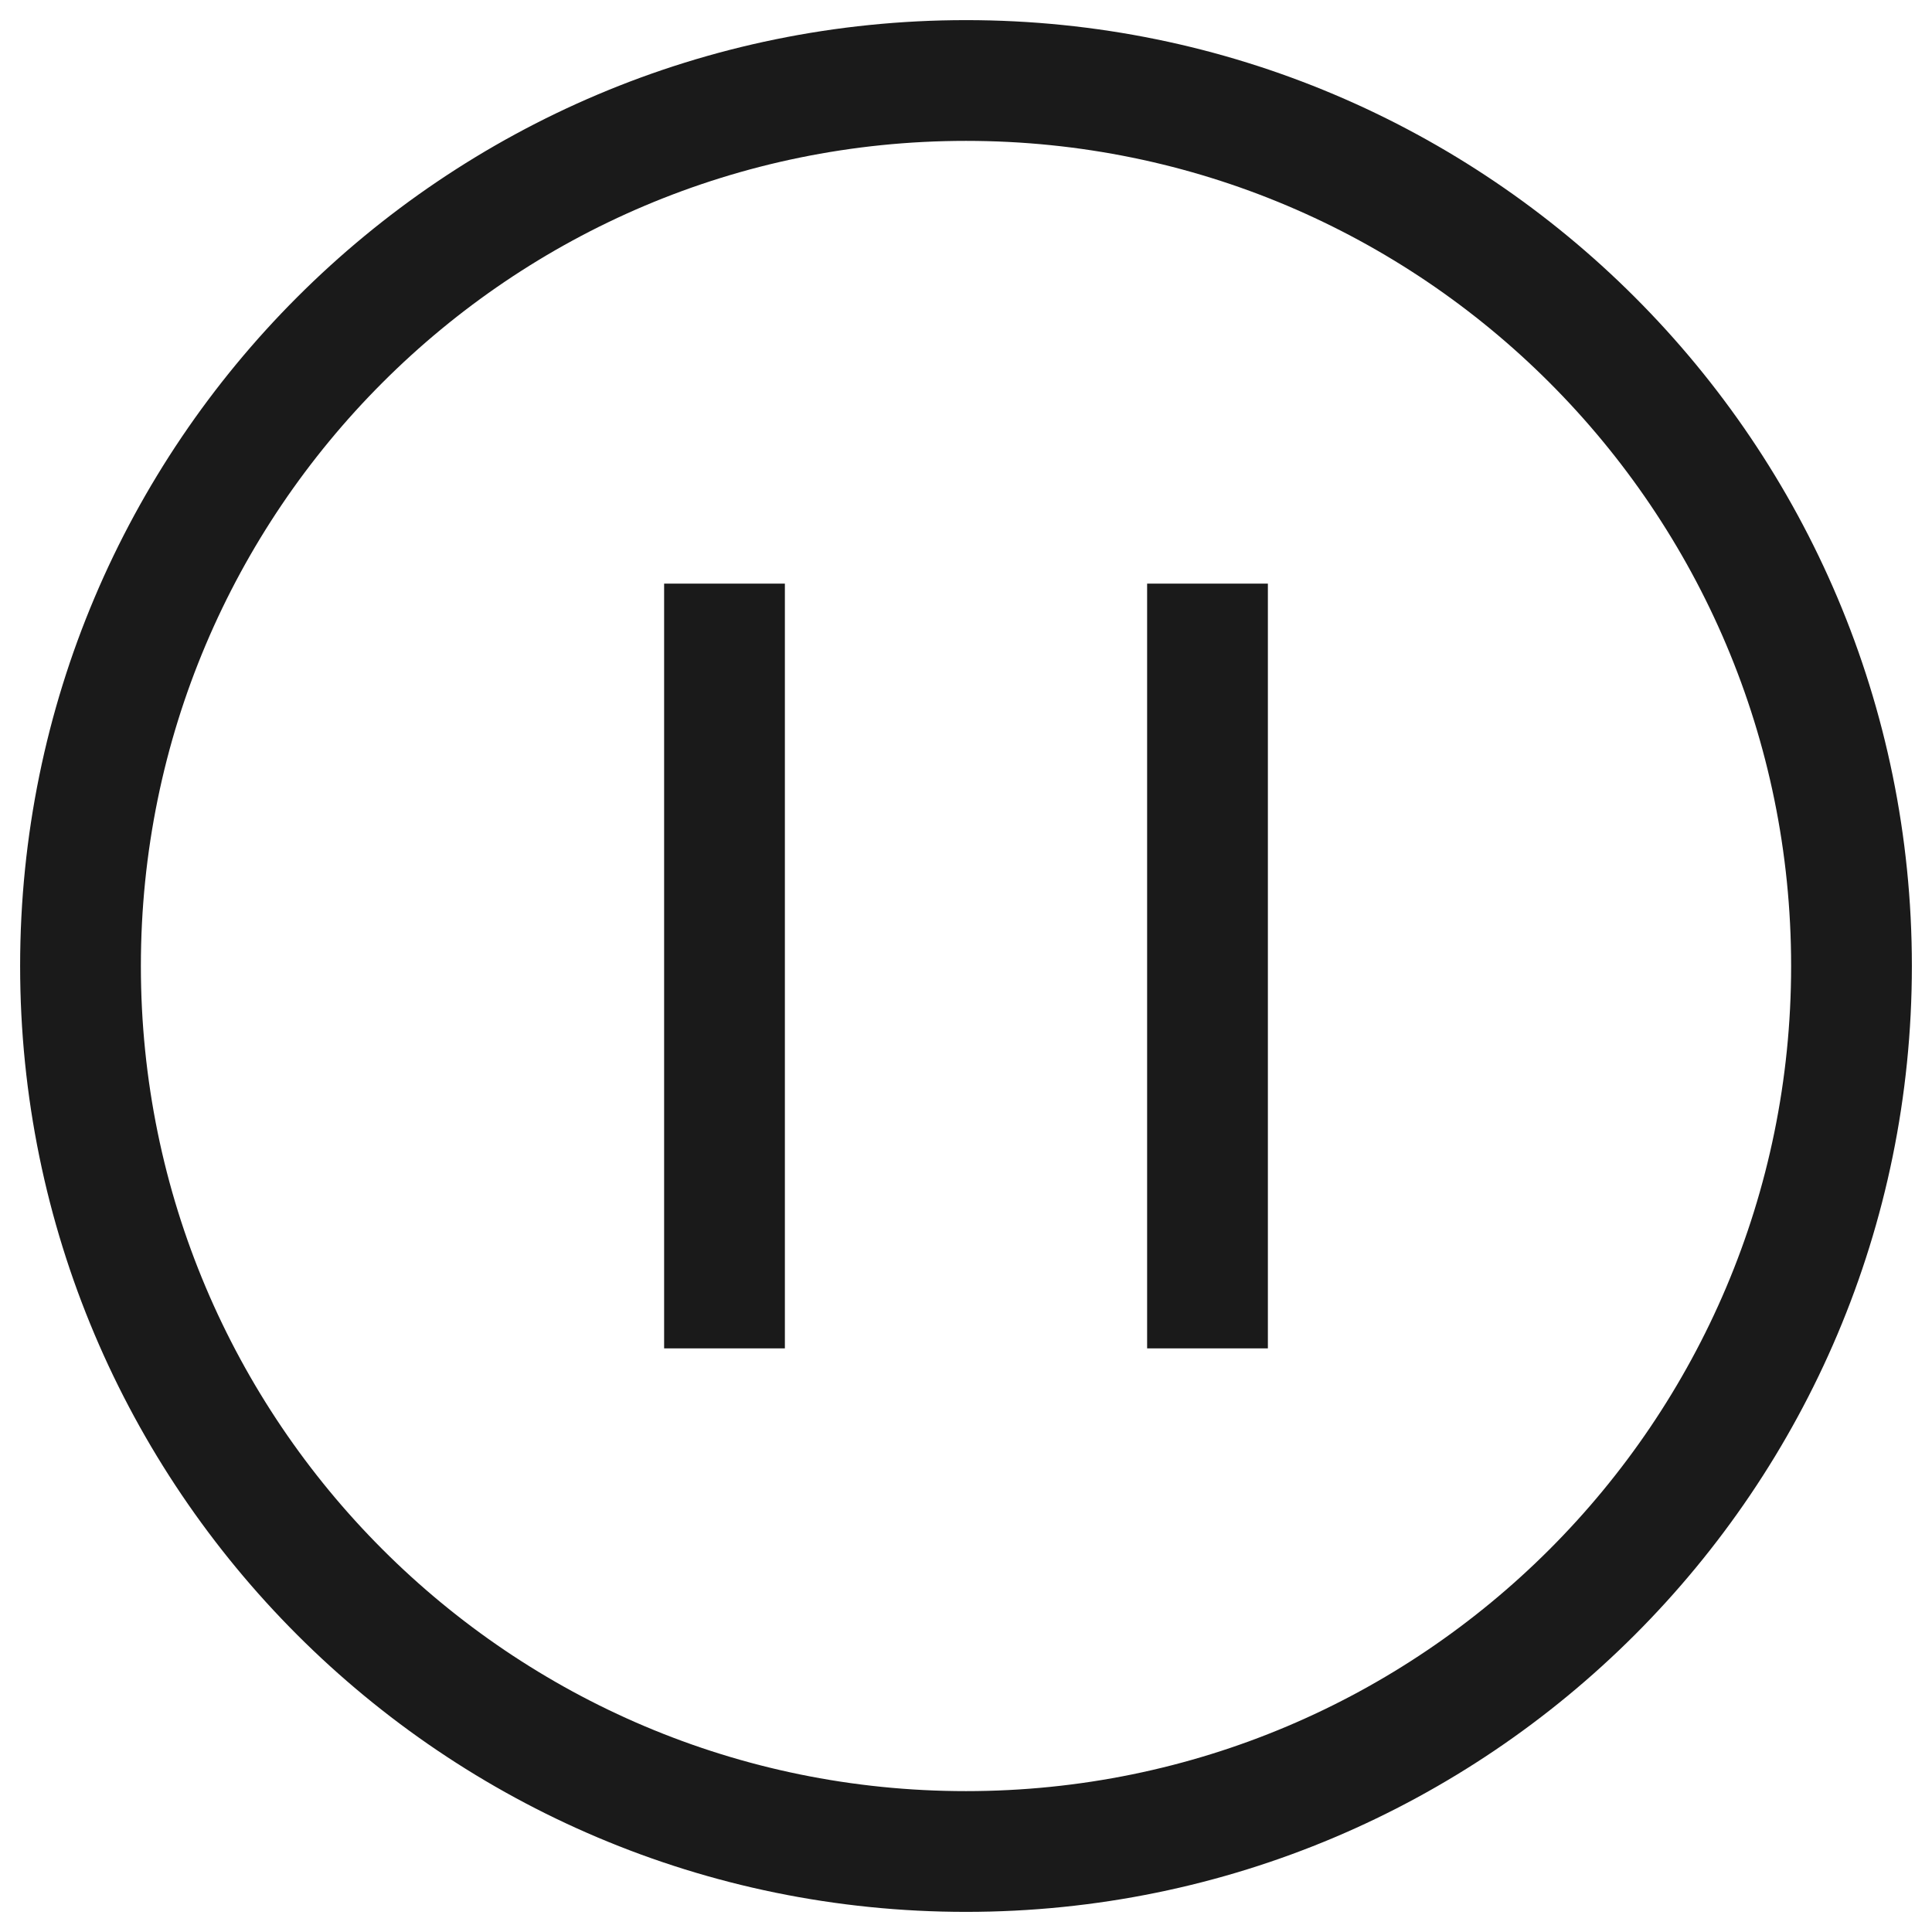 <svg width="24" height="24" viewBox="0 0 24 24" fill="none" xmlns="http://www.w3.org/2000/svg">
<path d="M9 16V8" stroke="#1A1A1A" stroke-width="1.5" stroke-miterlimit="10" stroke-linecap="square"/>
<path d="M15 16V8" stroke="#1A1A1A" stroke-width="1.5" stroke-miterlimit="10" stroke-linecap="square"/>
<path d="M12 23C18.075 23 23 18.075 23 12C23 5.925 18.075 1 12 1C5.925 1 1 5.925 1 12C1 18.075 5.925 23 12 23Z" stroke="#1A1A1A" stroke-width="1.5" stroke-miterlimit="10" stroke-linecap="square"/>
</svg>

